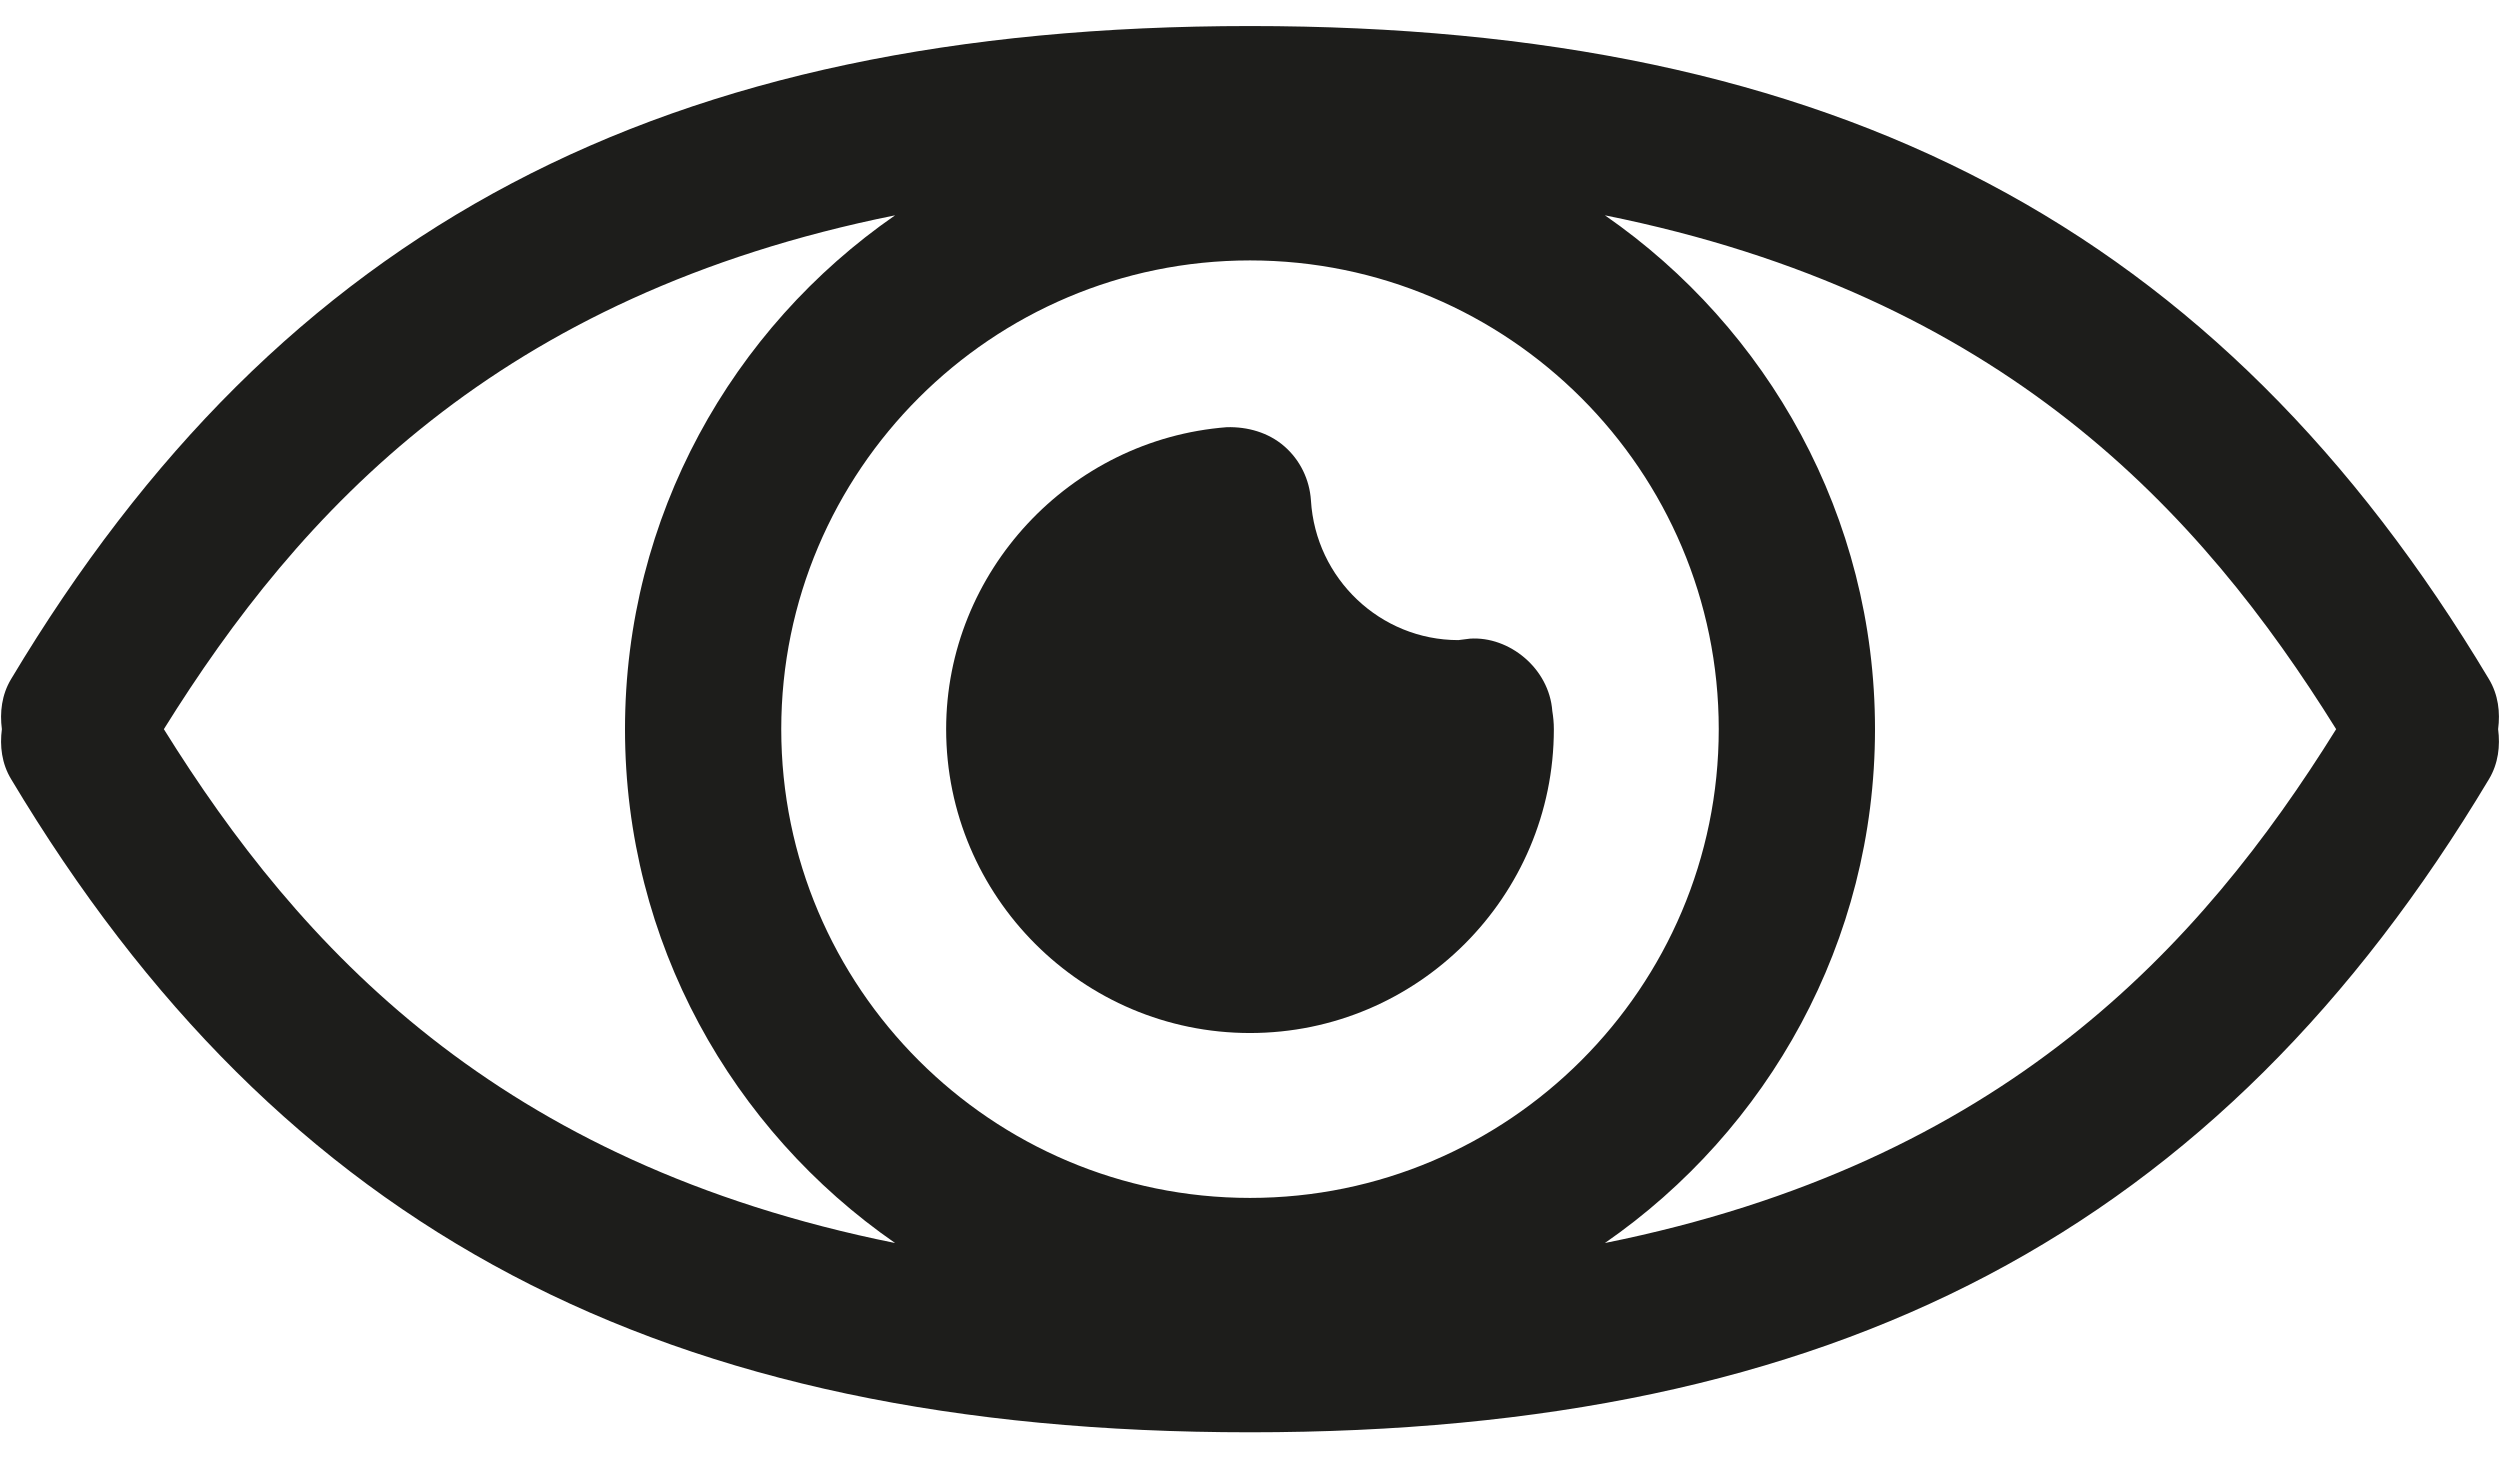 <svg id="eyeico" viewBox="1 6 24 14" xmlns="http://www.w3.org/2000/svg">
  <path d="M24.894,12.52C22.299,8.184,18.631,6.25,13,6.25   S3.701,8.184,1.106,12.52C1.016,12.67,0.997,12.839,1.018,13   c-0.021,0.161-0.002,0.33,0.089,0.48C3.701,17.816,7.369,19.75,13,19.75   s9.299-1.934,11.894-6.27C24.984,13.33,25.003,13.161,24.982,13   C25.003,12.839,24.984,12.67,24.894,12.52z M13,17.5c-2.481,0-4.5-2.019-4.5-4.5   s2.019-4.5,4.5-4.5s4.5,2.019,4.5,4.5S15.481,17.5,13,17.5z M2.573,13   c1.305-2.096,3.202-4.164,7.02-4.933C8.028,9.151,7,10.957,7,13   s1.028,3.849,2.593,4.933C5.775,17.164,3.878,15.096,2.573,13z M16.407,17.933   C17.972,16.849,19,15.043,19,13s-1.028-3.849-2.593-4.933   C20.225,8.836,22.122,10.904,23.427,13C22.122,15.096,20.225,17.164,16.407,17.933z" fill="#1D1D1B"/>
  <path d="M15.112,12.131L15,12.145c-0.748,0-1.37-0.589-1.415-1.341   c-0.013-0.2-0.104-0.388-0.256-0.52c-0.152-0.132-0.351-0.188-0.551-0.183   C11.267,10.218,10.083,11.491,10.083,13c0,1.608,1.309,2.917,2.917,2.917   S15.917,14.608,15.917,13c0-0.061-0.006-0.12-0.015-0.175   C15.872,12.417,15.489,12.106,15.112,12.131z" fill="#1D1D1B"/>
</svg>
